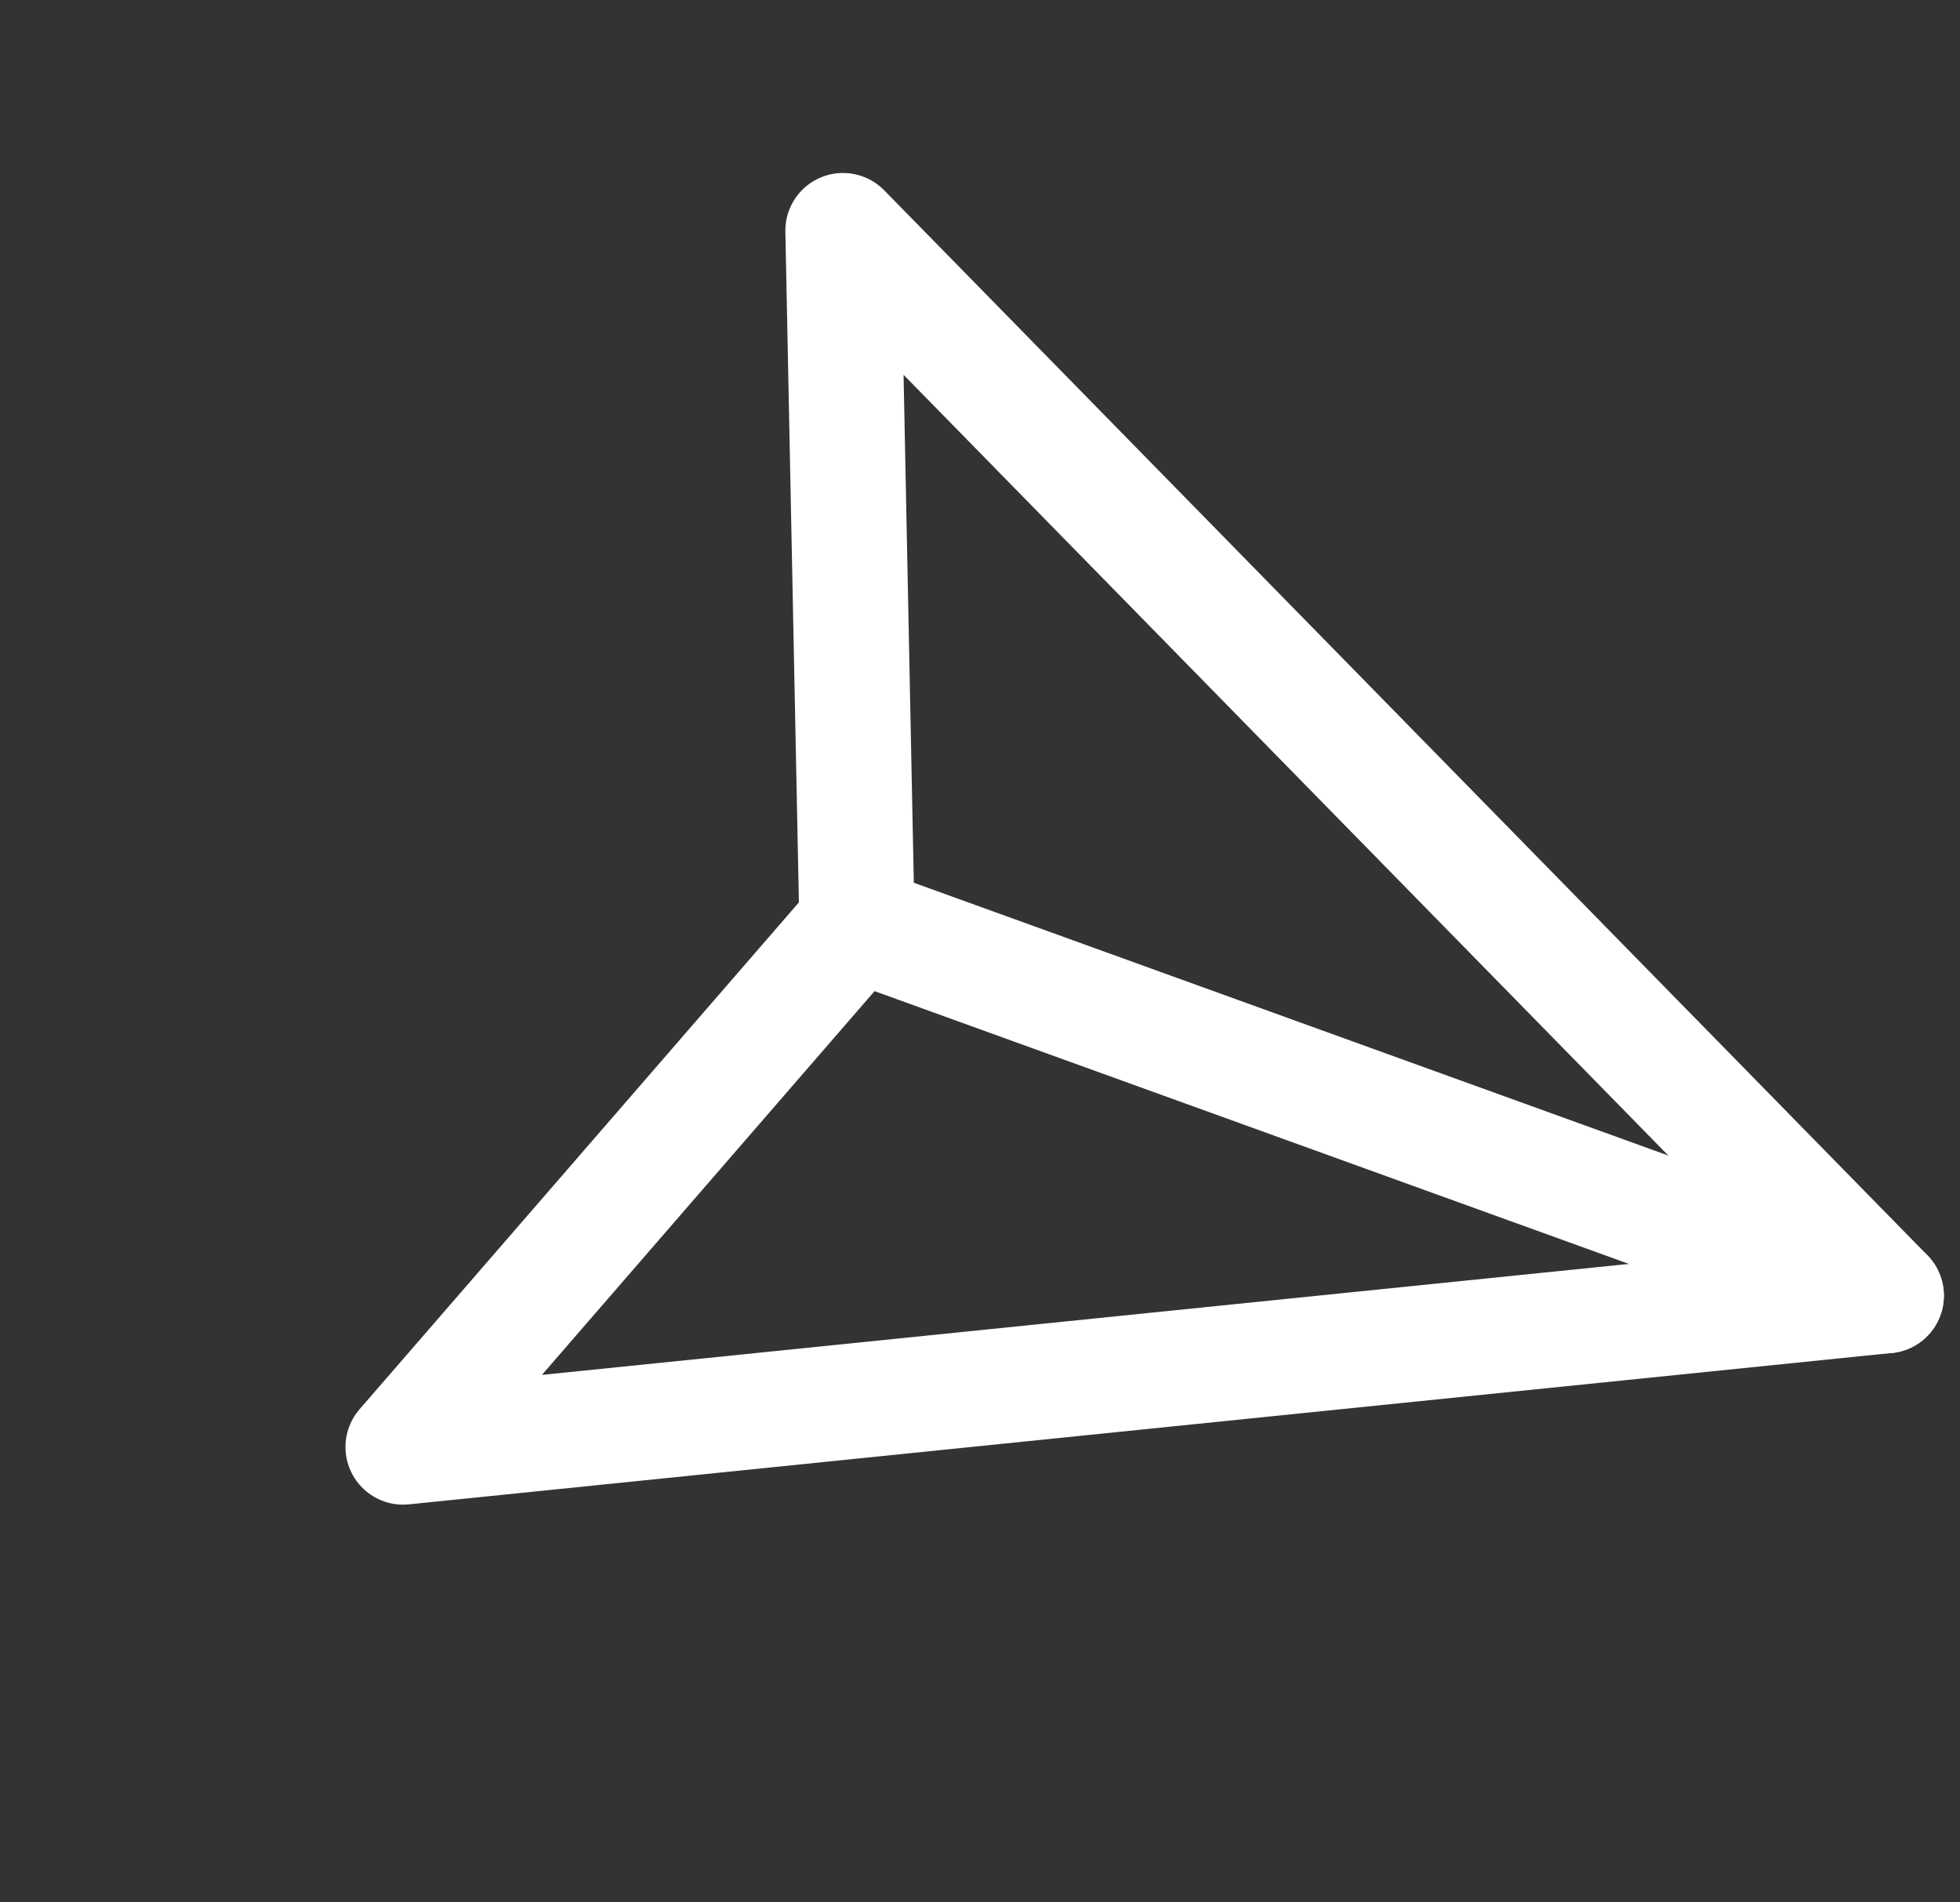 <svg width="68" height="66" viewBox="0 0 68 66" fill="none" xmlns="http://www.w3.org/2000/svg">
<rect x="0" y="0" width="68" height="66" fill="#333333" stroke="none"/>
<path d="M65.44 44.951L29.619 31.998" stroke="white" stroke-width="4" stroke-linecap="round" stroke-linejoin="round"/>
<path d="M65.44 44.949L13.986 50.202L29.732 32.036L29.247 8.001L65.44 44.949Z" stroke="white" stroke-width="4" stroke-linecap="round" stroke-linejoin="round"/>
</svg>
